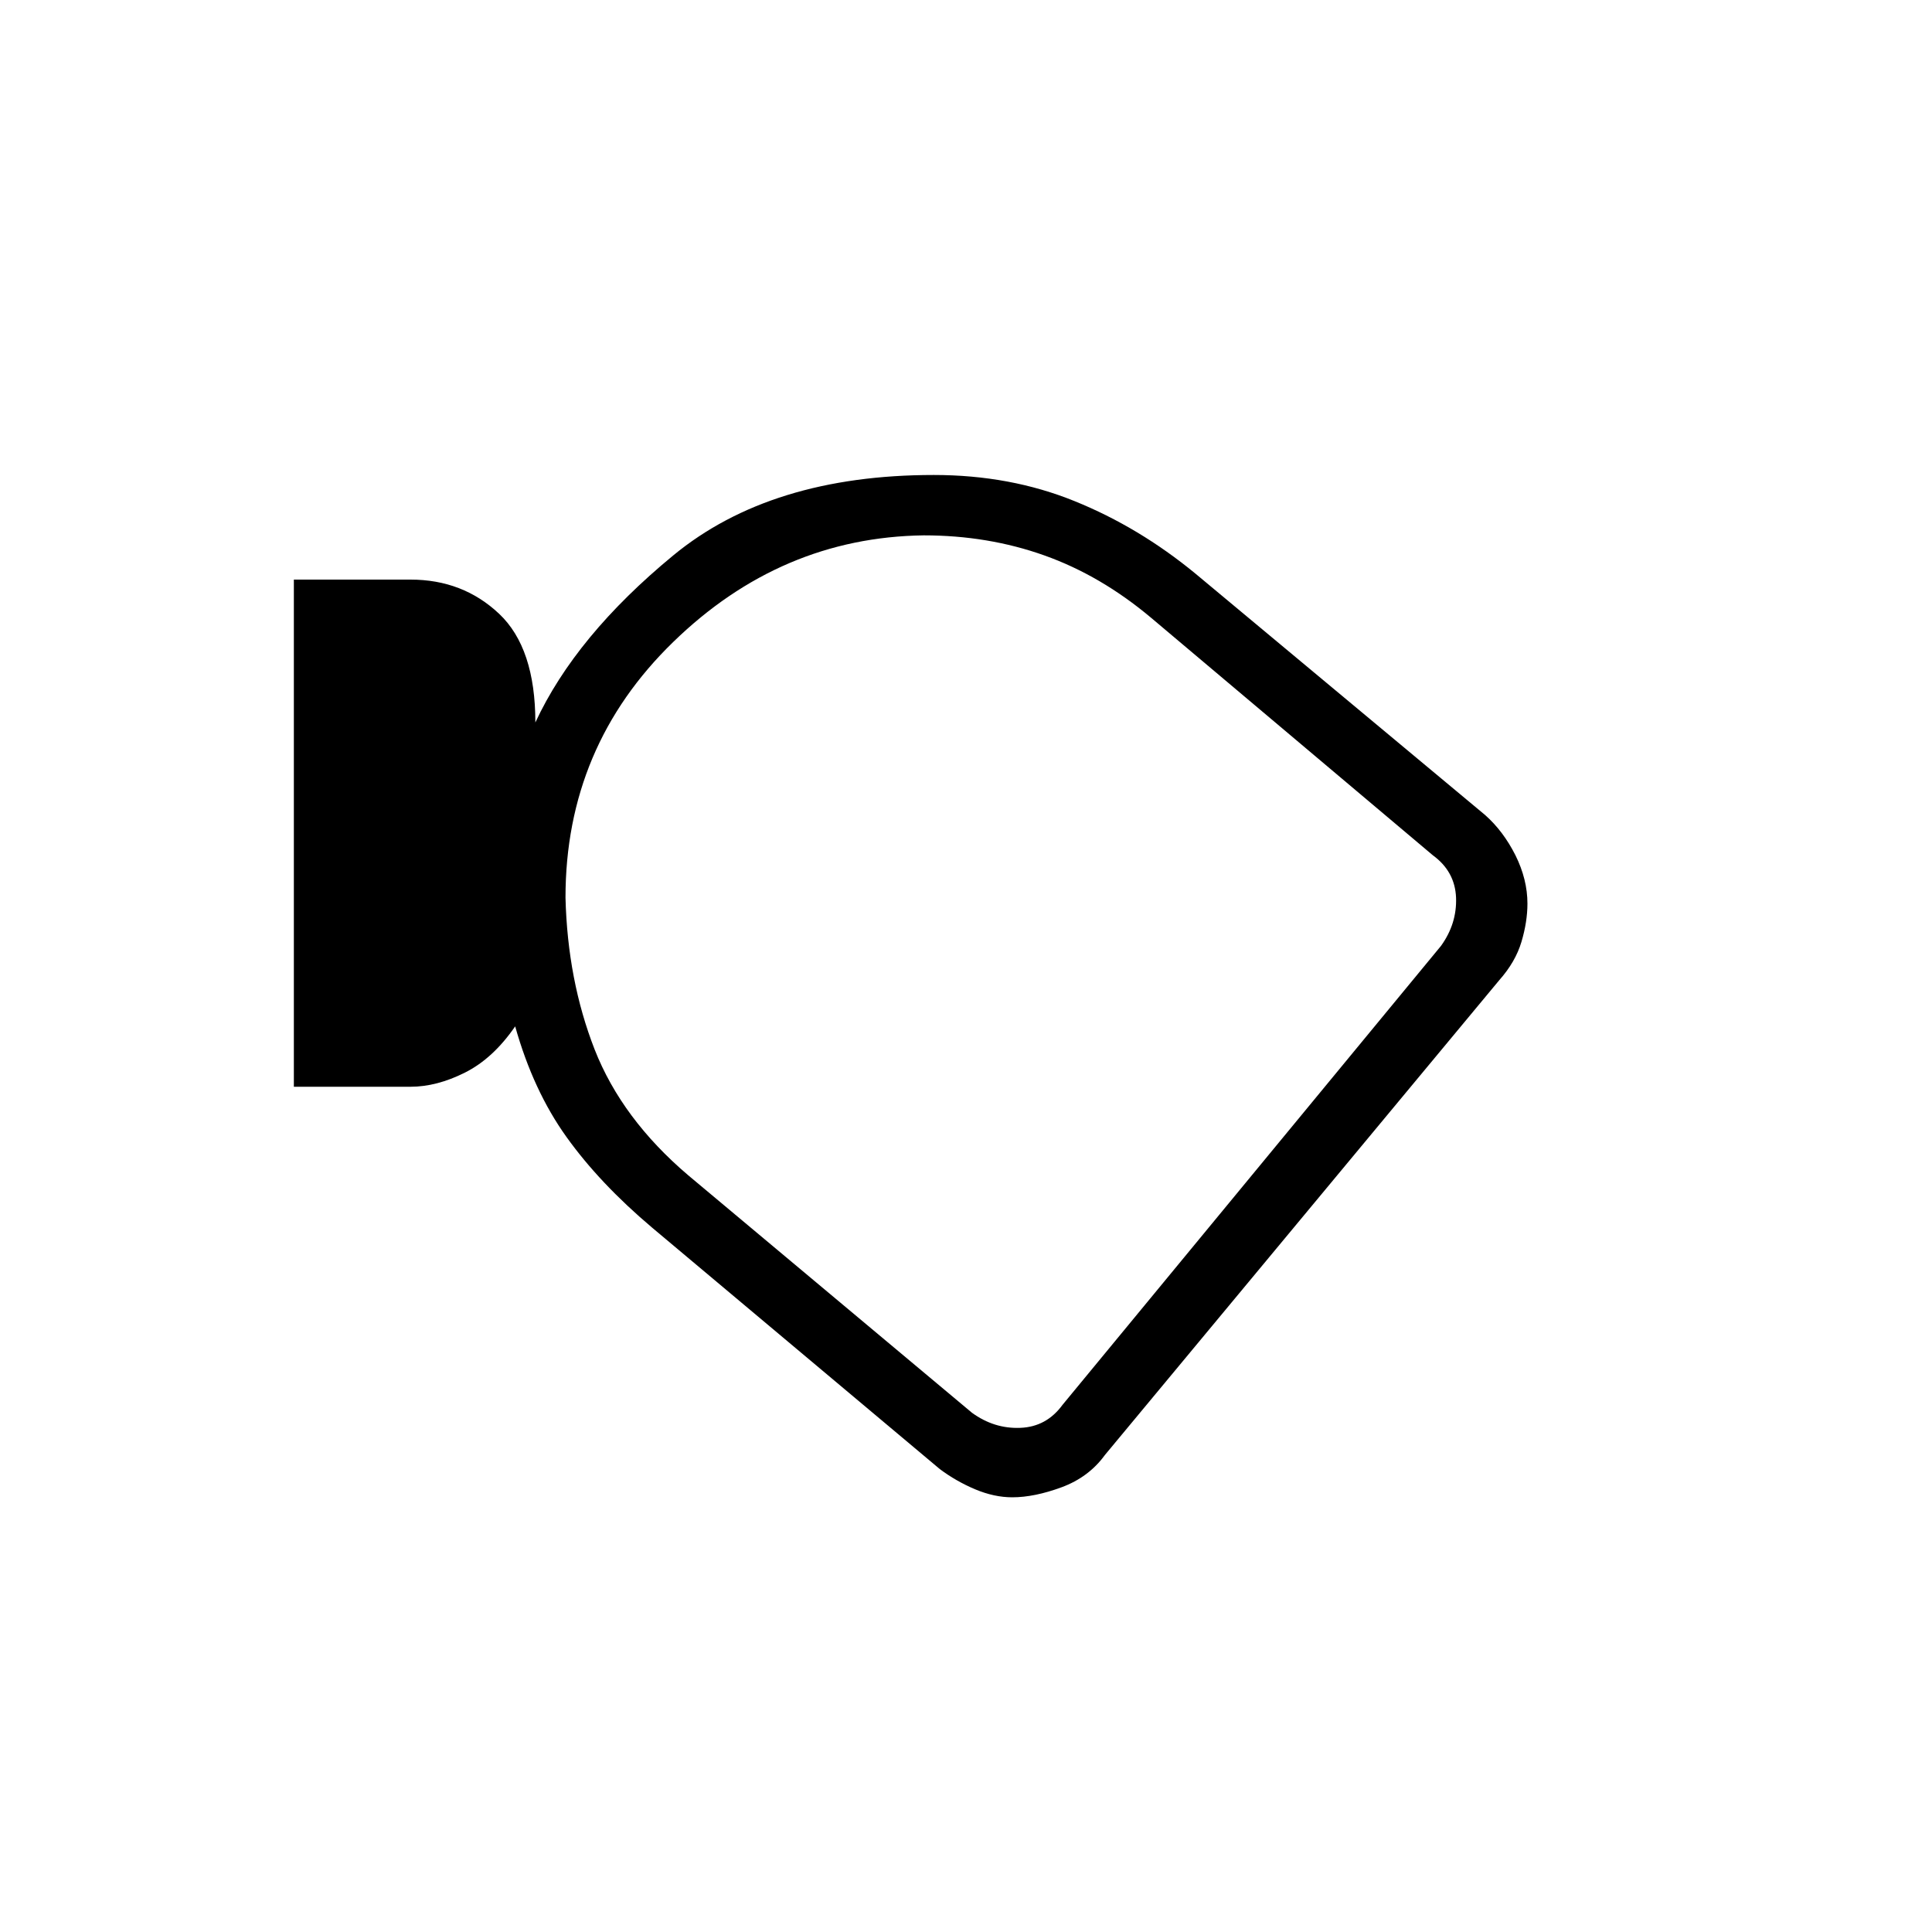 <svg xmlns="http://www.w3.org/2000/svg" height="20" width="20"><path d="M10.479 15.5q-.187 0-.385-.083-.198-.084-.365-.209l-2.979-2.5q-.542-.458-.885-.937-.344-.479-.532-1.146-.229.333-.521.479-.291.146-.562.146H3.042V6H4.25q.542 0 .917.354t.375 1.125q.416-.896 1.427-1.729 1.01-.833 2.698-.833.791 0 1.458.271.667.27 1.25.75l3 2.5q.187.166.313.416.124.25.124.5 0 .188-.062.396-.062.208-.229.396l-4.083 4.916q-.167.23-.448.334-.282.104-.511.104ZM5.854 9.292q.021.854.302 1.573.282.718.969 1.302l2.937 2.458q.23.167.5.156.271-.01.438-.239l3.917-4.75q.166-.23.156-.5-.011-.271-.24-.438l-2.916-2.458q-.521-.438-1.105-.646-.583-.208-1.25-.208-1.479.02-2.593 1.104-1.115 1.083-1.115 2.646Zm4.667.896Z"/></svg>